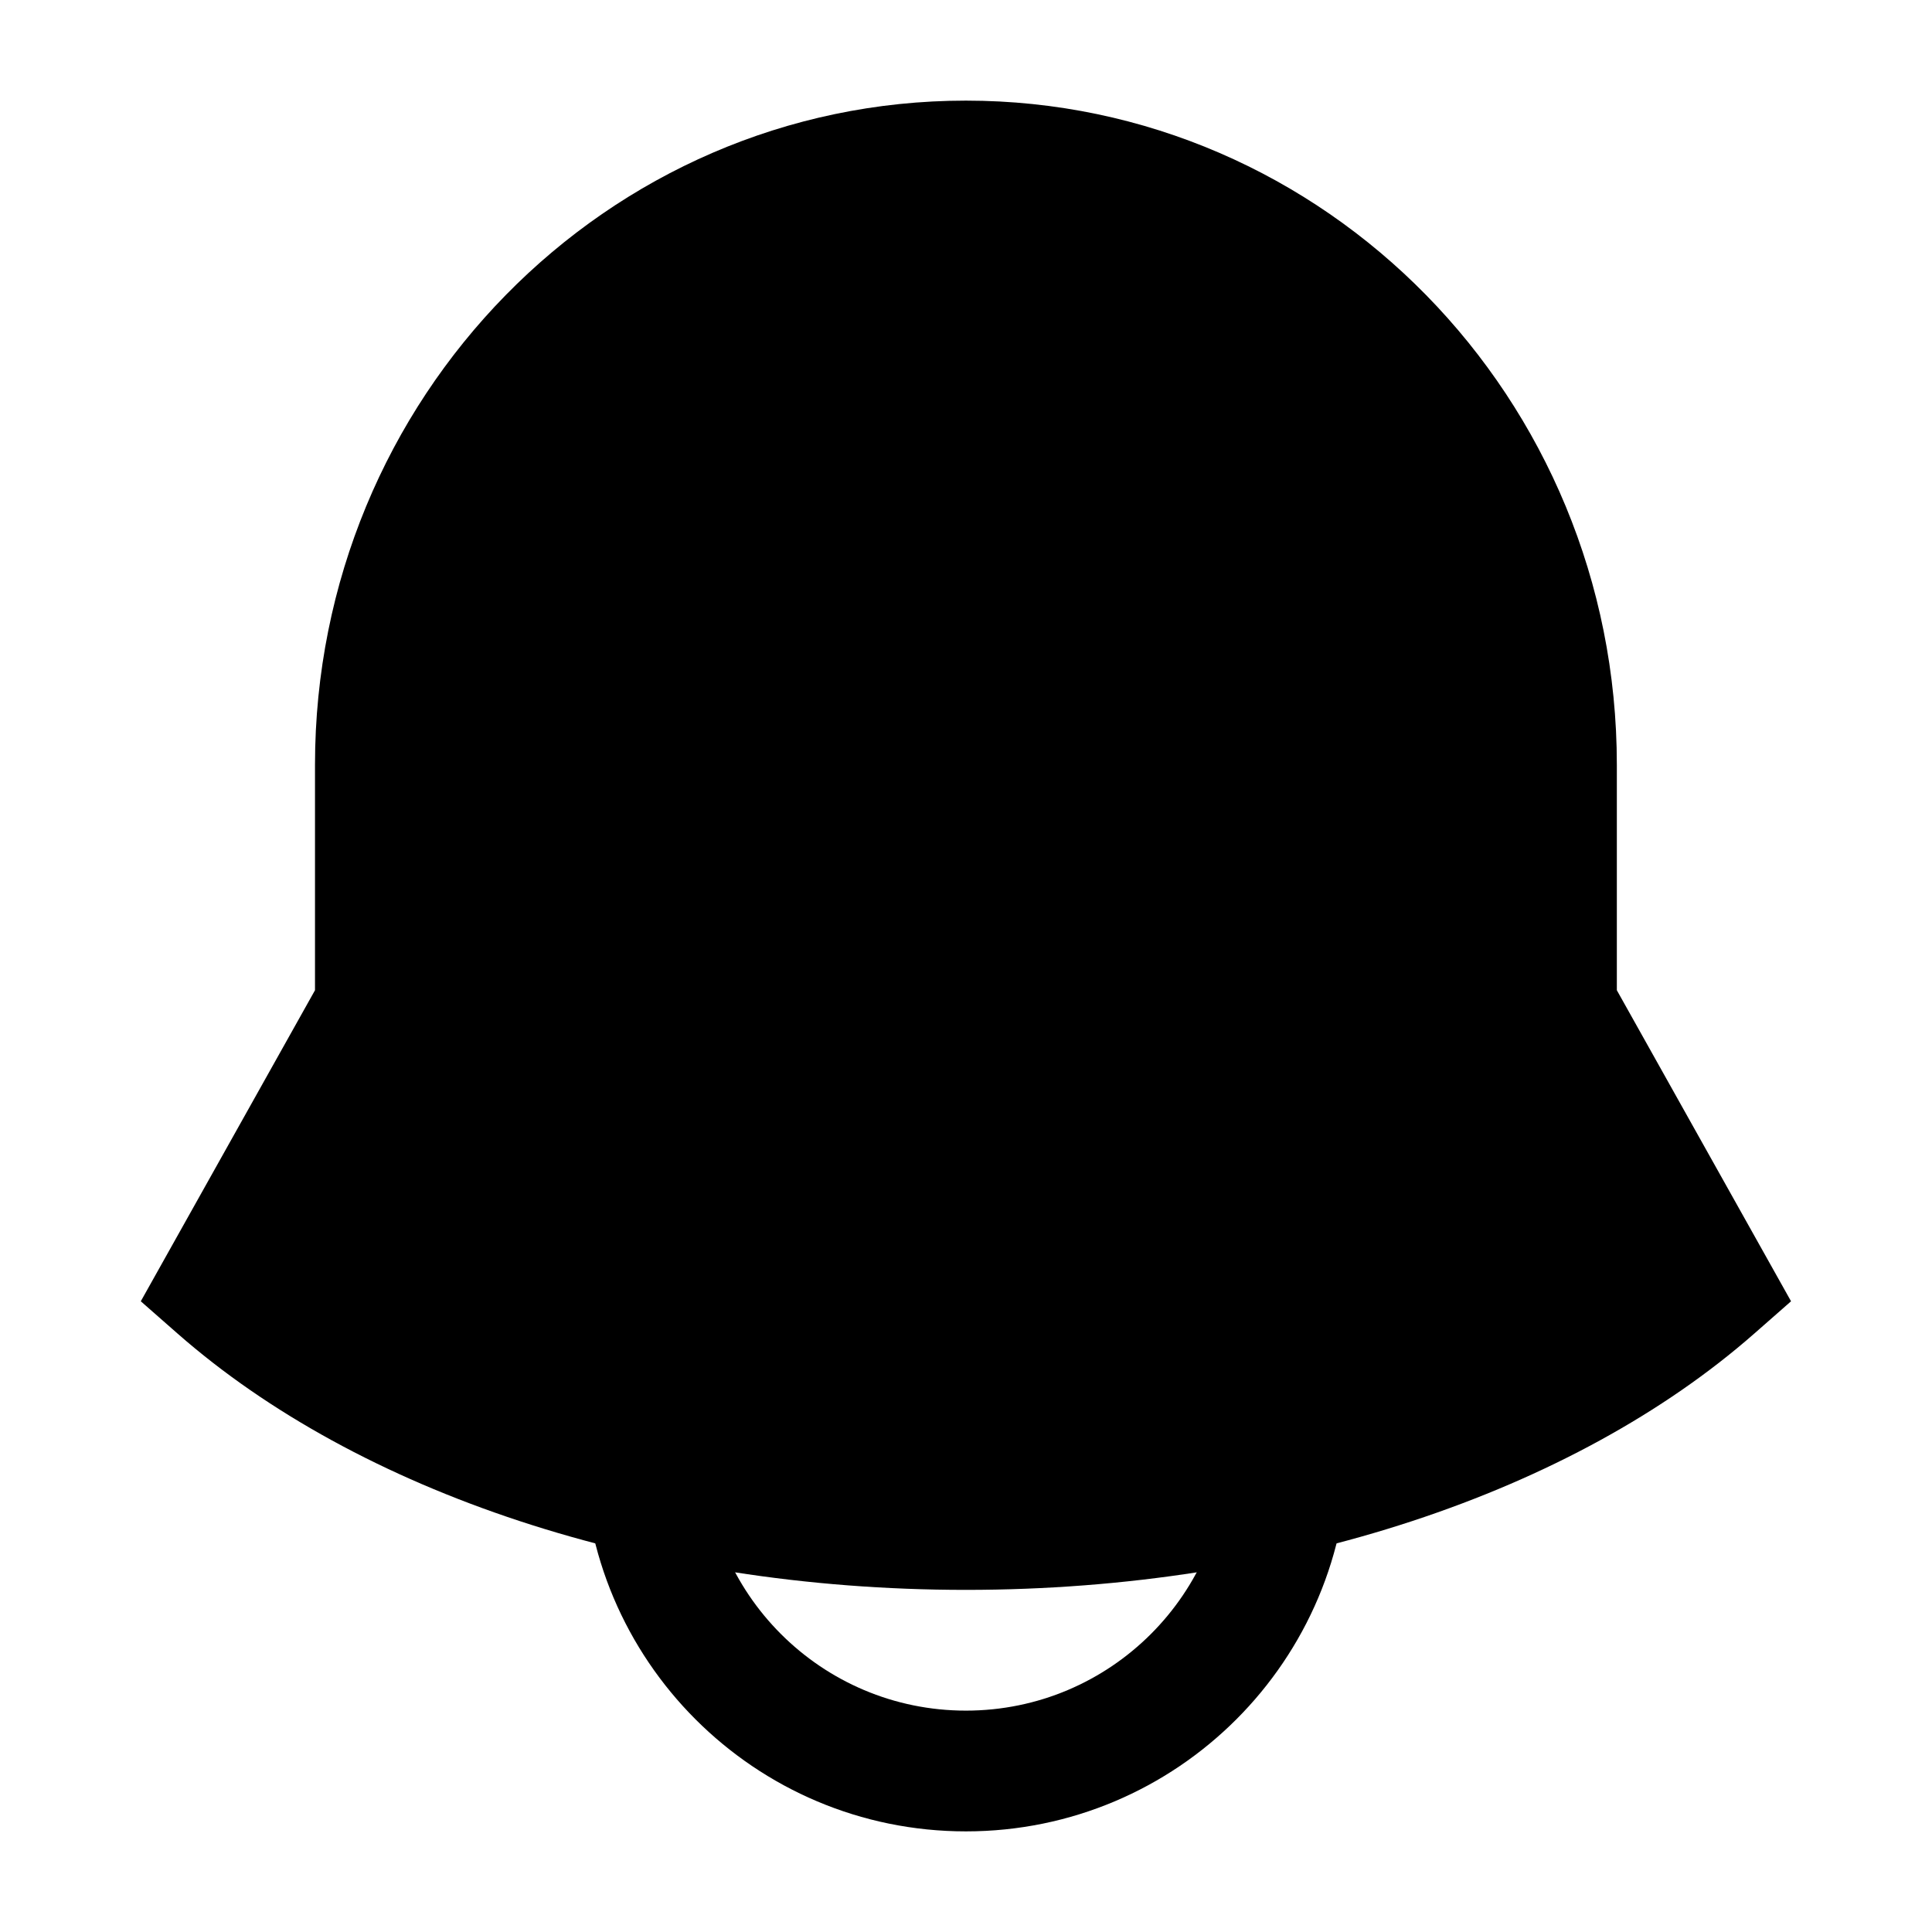 <svg width="24" height="24" viewBox="0 0 24 24" xmlns="http://www.w3.org/2000/svg">
    <path d="M3.913 9.5C3.913 4.944 7.534 1.25 11.999 1.25C16.465 1.25 20.085 4.944 20.085 9.5V12.301L22.249 16.165L21.789 16.569C19.555 18.529 15.97 19.75 11.999 19.75C8.028 19.75 4.444 18.529 2.209 16.569L1.749 16.165L3.913 12.301V9.5Z"/>
    <path fill-rule="evenodd" clip-rule="evenodd" d="M11.999 21.25C10.204 21.25 8.749 19.795 8.749 18H7.249C7.249 20.623 9.376 22.75 11.999 22.75C14.623 22.75 16.749 20.623 16.749 18H15.249C15.249 19.795 13.794 21.25 11.999 21.25Z"/>
</svg>
